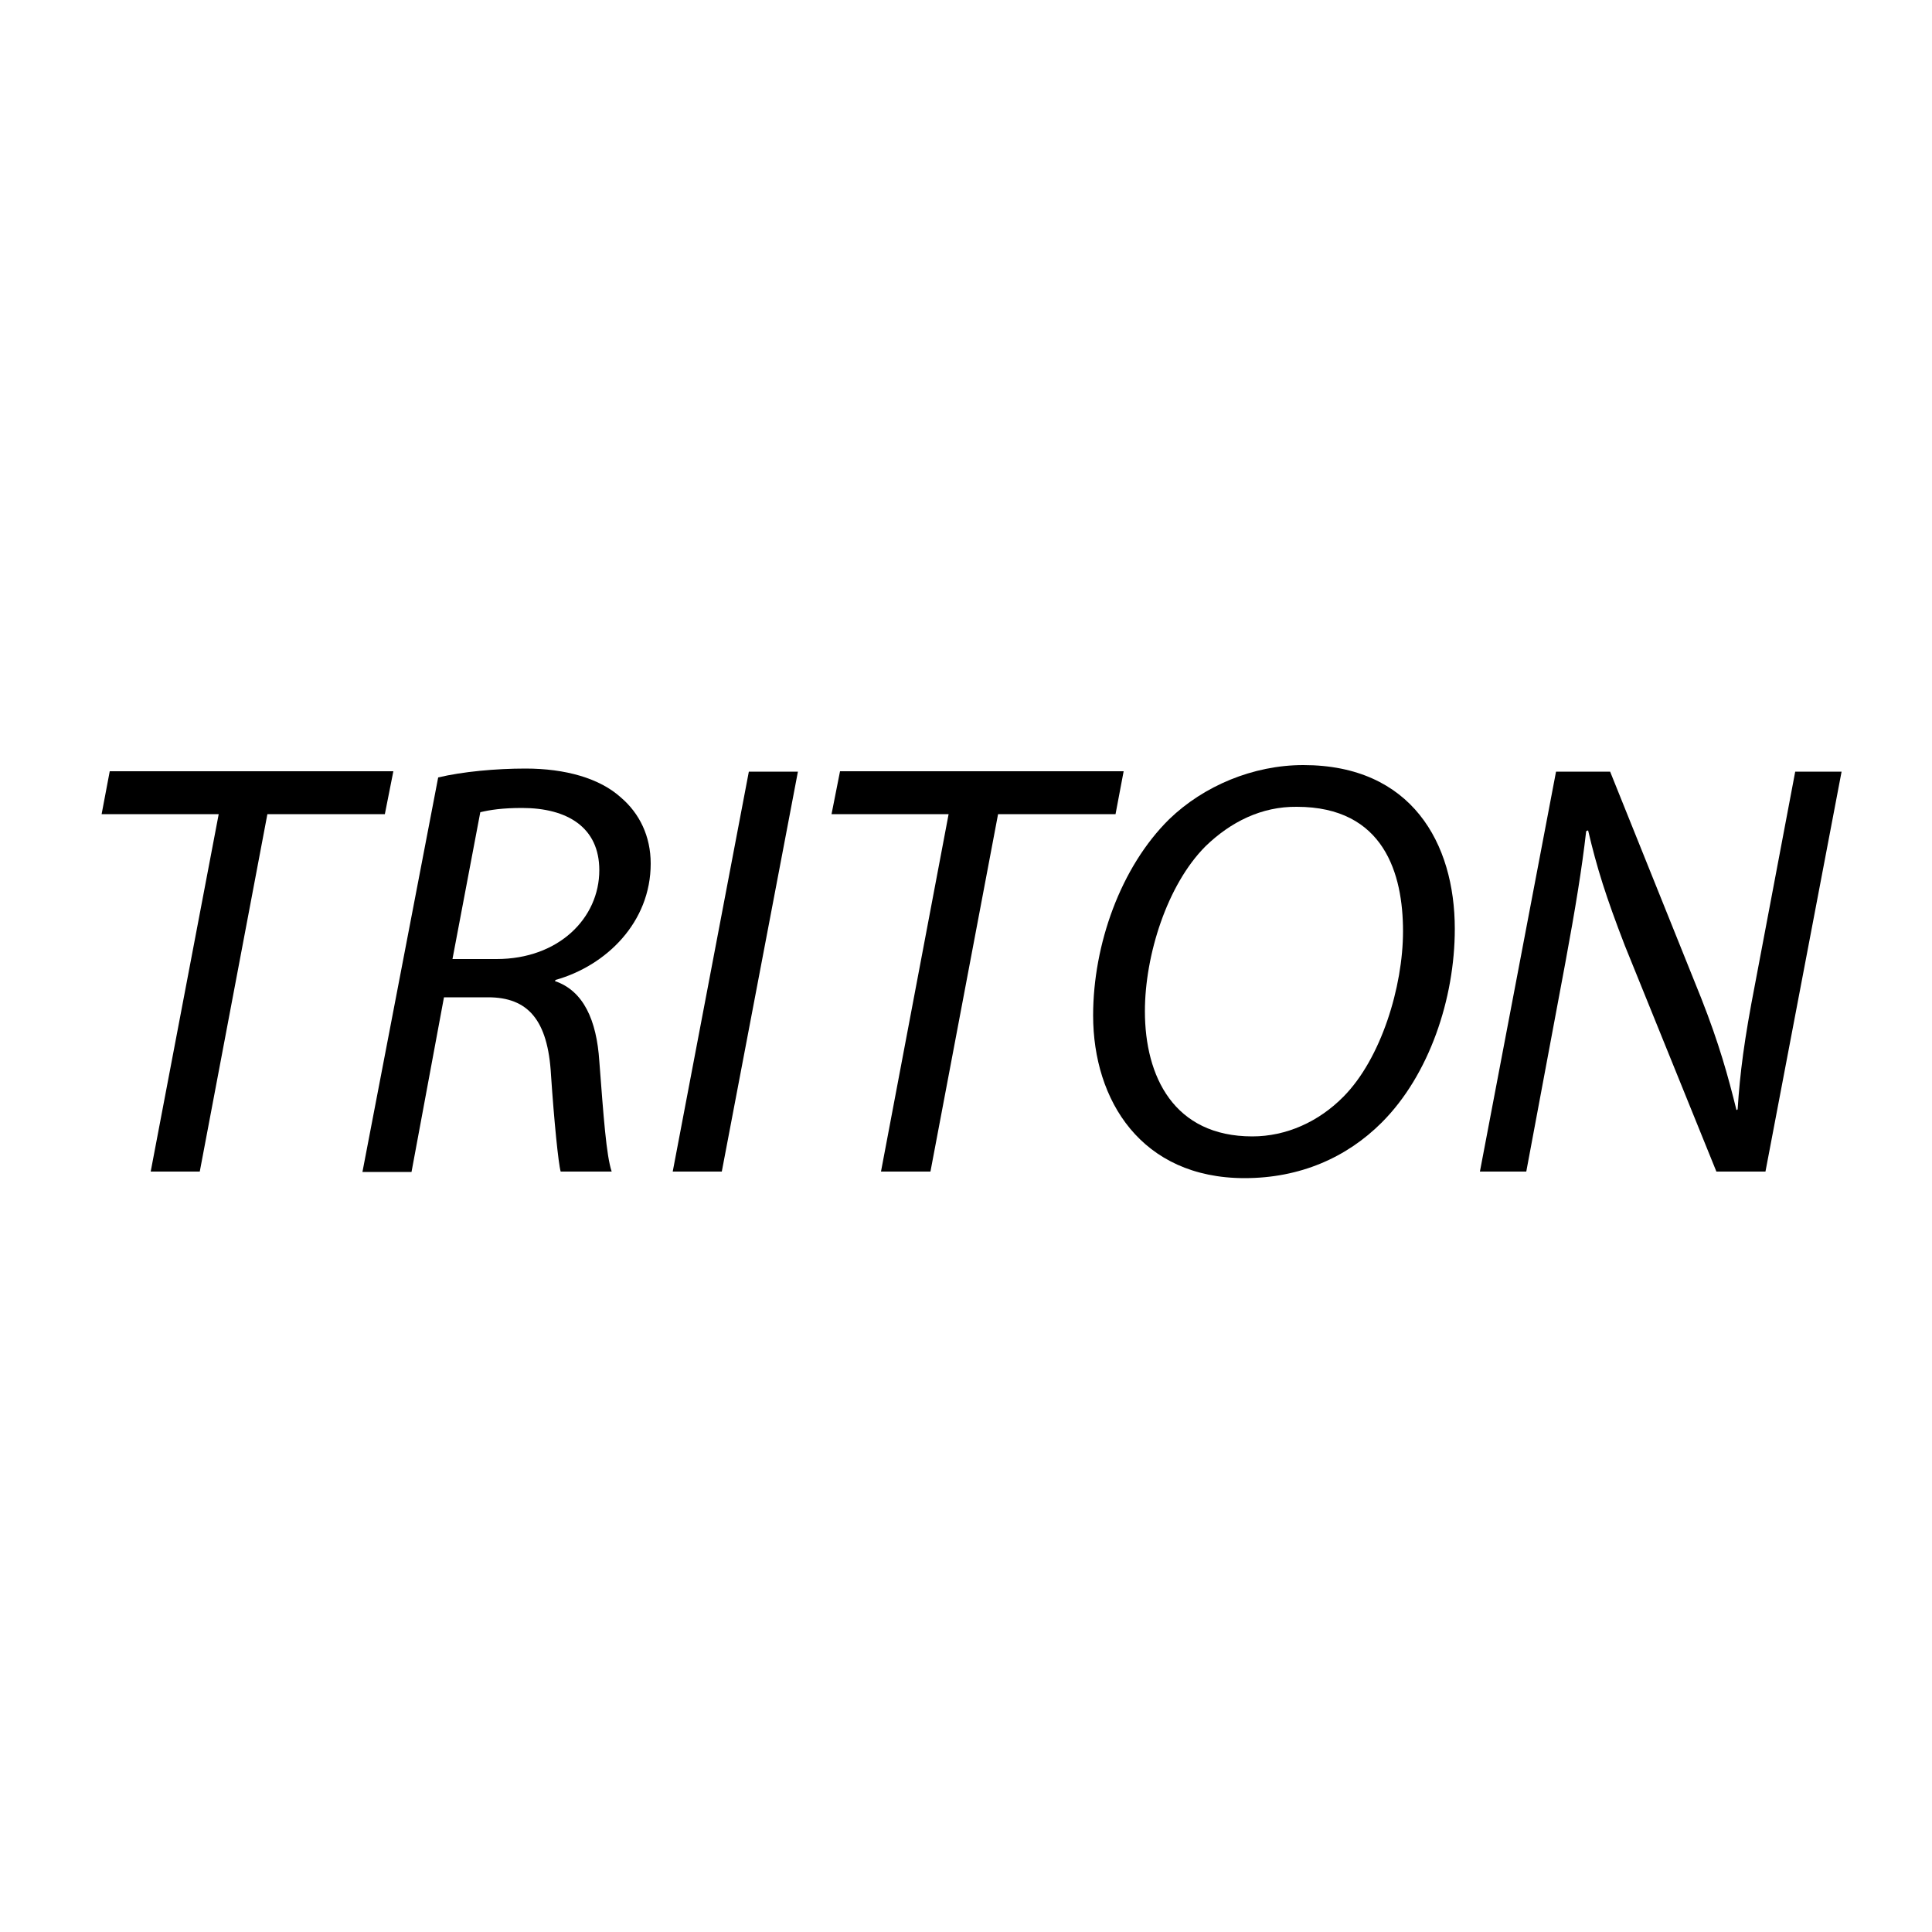 <?xml version="1.0" encoding="utf-8"?>
<!-- Generator: Adobe Illustrator 19.1.0, SVG Export Plug-In . SVG Version: 6.00 Build 0)  -->
<svg version="1.1" id="Calque_1" xmlns="http://www.w3.org/2000/svg" xmlns:xlink="http://www.w3.org/1999/xlink" x="0px" y="0px"
	 viewBox="-345 170.9 500 500" style="enable-background:new -345 170.9 500 500;" xml:space="preserve">
<path d="M-288.4,381.6h-30.3l2.1-11.1h73.4l-2.2,11.1h-30.4l-17.5,92.5h-12.7L-288.4,381.6z"/>
<path d="M-231.6,372.1c6.3-1.5,14.9-2.3,22.6-2.3c10.3,0,19.2,2.5,24.7,7.5c4.8,4.1,7.7,10,7.7,17.1c0,15.2-11.5,26.4-24.6,30.1
	l-0.2,0.3c7.4,2.5,10.8,10.1,11.5,20.7c1.1,14.4,1.8,24.4,3.2,28.6h-13.2c-0.6-2.1-1.7-13.1-2.5-25c-0.8-14.3-6-20.1-16.3-20.1
	h-11.4l-8.4,45.2h-12.7L-231.6,372.1z M-227.9,419.1h11.4c16.1,0,26.6-10.6,26.6-23c0-11.1-8.3-16.1-20-16.1
	c-5.1,0-8.3,0.5-10.8,1.1L-227.9,419.1z"/>
<path d="M-138.5,370.6l-19.7,103.5h-12.7l19.7-103.5H-138.5z"/>
<path d="M-99.5,381.6h-30.3l2.2-11.1h73.4l-2.1,11.1h-30.4l-17.5,92.5H-117L-99.5,381.6z"/>
<path d="M31.5,411.3c0,18-6.6,37.8-18.9,50.1c-9.1,9.1-21.2,14.4-35.5,14.4c-26.7,0-39.2-20.1-39.2-42.1c0-18.3,7.1-38.4,19.7-50.8
	c8.9-8.6,21.7-14,34.7-14C20.3,368.9,31.5,389.1,31.5,411.3z M-33,389.9c-10,10-15.7,28.3-15.7,42.7c0,16.9,7.5,32.4,27.8,32.4
	c8.8,0,17.2-3.8,23.6-10.3c9.7-9.8,15.4-28.4,15.4-42.8c0-14.7-4.8-32.2-27.5-32.2C-18.5,379.6-26.5,383.6-33,389.9z"/>
<path d="M38,474.1l19.7-103.5h14l23.6,58.7c4.6,11.7,6.9,20,9.1,28.9l0.3-0.2c0.6-9.4,1.7-18,4.5-32.4l10.4-55h12l-19.7,103.5H99.2
	l-23.7-58.5c-4.9-12.7-7.2-20-9.5-29.8l-0.5,0.2c-1.1,9.7-2.8,20-5.4,34.1L50,474.1L38,474.1L38,474.1z"/>
</svg>
